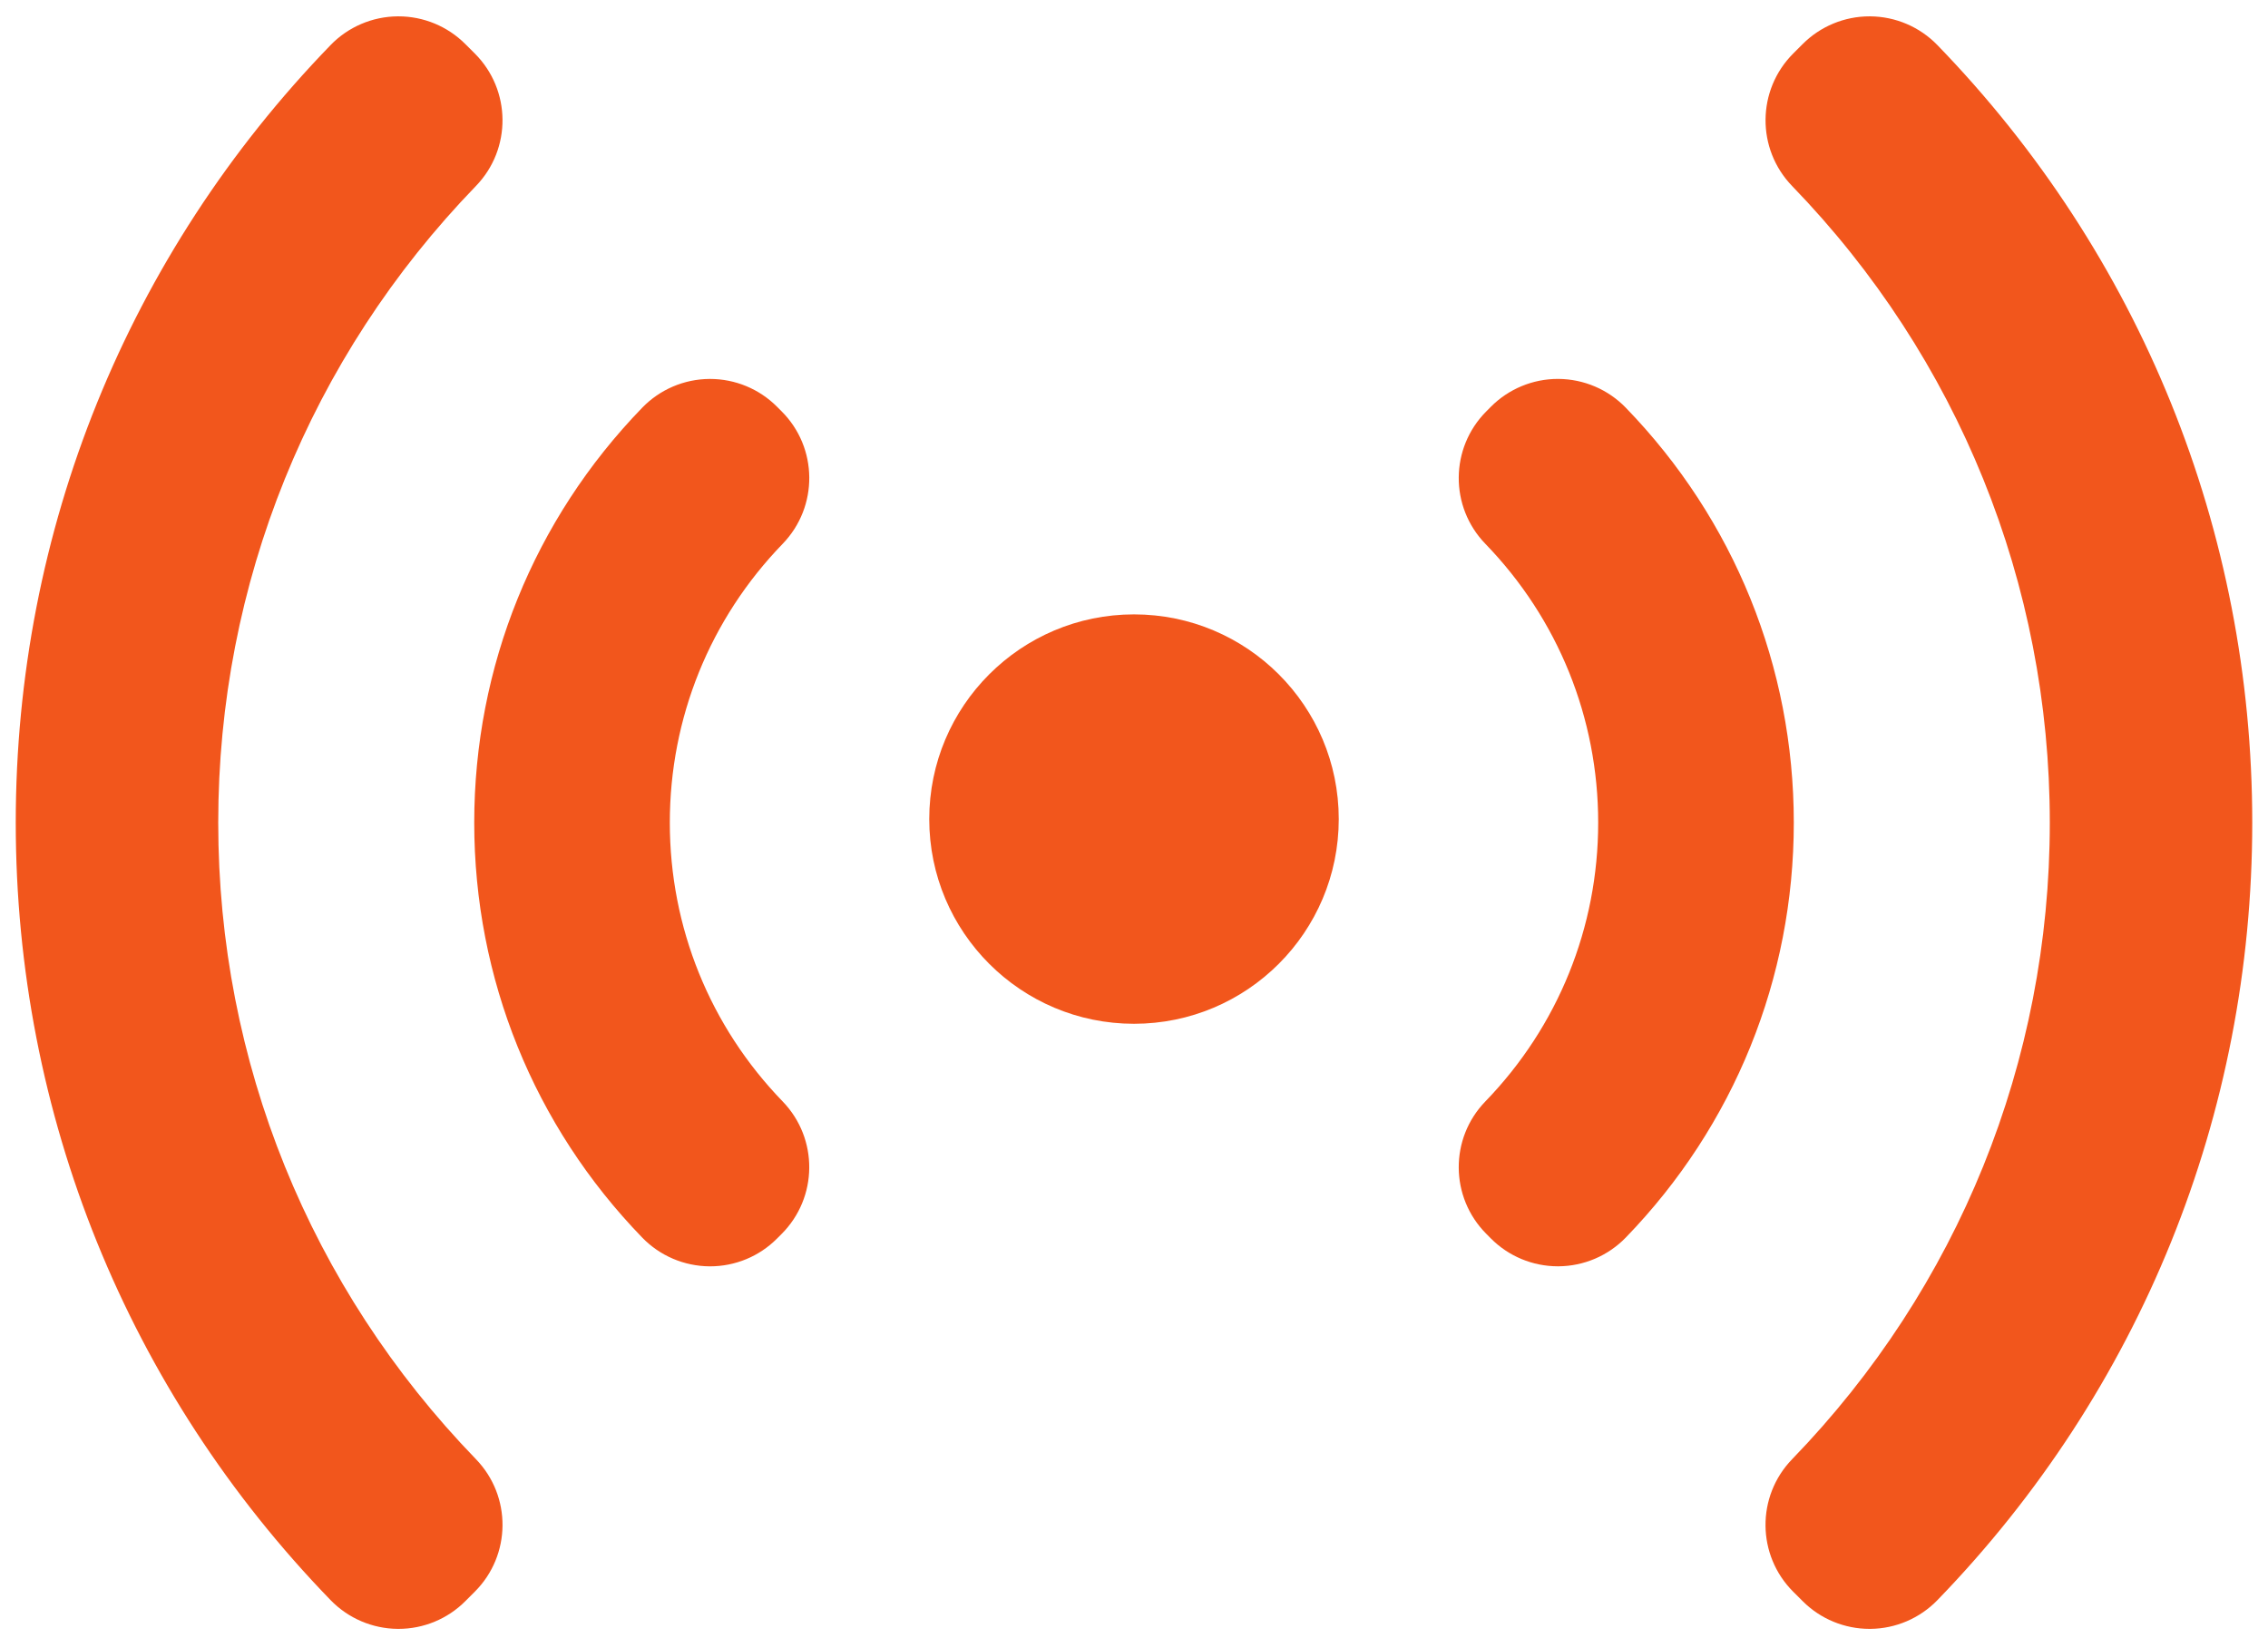 <?xml version="1.0" encoding="UTF-8"?>
<svg width="72px" height="52px" viewBox="0 0 72 52" version="1.1" xmlns="http://www.w3.org/2000/svg" xmlns:xlink="http://www.w3.org/1999/xlink">
    <!-- Generator: Sketch 56.3 (81716) - https://sketch.com -->
    <title>Group</title>
    <desc>Created with Sketch.</desc>
    <g id="Page-1" stroke="none" stroke-width="1" fill="none" fill-rule="evenodd">
        <g id="noun_streaming_55528" transform="translate(-14, 0)" fill="#F2561C" fill-rule="nonzero">
            <g id="Group" transform="translate(14, 0)">
                <g id="Path">
                    <path d="M61.505,1.432 C60.945,0.854 60.178,0.526 59.373,0.519 C59.365,0.519 59.358,0.519 59.351,0.519 C58.555,0.519 57.791,0.835 57.228,1.399 L56.926,1.701 C55.77,2.859 55.755,4.73 56.893,5.907 C62.167,11.358 65.073,18.537 65.073,26.121 C65.073,33.706 62.168,40.885 56.893,46.335 C55.752,47.513 55.769,49.389 56.93,50.546 L57.233,50.848 C57.795,51.409 58.557,51.723 59.351,51.723 C59.36,51.723 59.369,51.723 59.377,51.723 C60.18,51.716 60.946,51.387 61.505,50.811 C67.95,44.158 71.5,35.39 71.5,26.121 C71.5,16.853 67.95,8.085 61.505,1.432 Z"></path>
                    <path d="M6.928,26.121 C6.928,18.538 9.833,11.359 15.108,5.907 C16.248,4.73 16.232,2.856 15.072,1.698 L14.769,1.396 C14.206,0.834 13.444,0.519 12.649,0.519 C12.641,0.519 12.632,0.519 12.624,0.519 C11.82,0.526 11.053,0.854 10.494,1.432 C4.049,8.085 0.5,16.853 0.5,26.121 C0.5,35.39 4.049,44.158 10.495,50.81 C11.055,51.388 11.822,51.716 12.626,51.723 C12.634,51.723 12.642,51.723 12.65,51.723 C13.445,51.723 14.209,51.408 14.771,50.844 L15.074,50.541 C16.232,49.383 16.248,47.511 15.109,46.334 C9.833,40.884 6.928,33.705 6.928,26.121 Z"></path>
                    <path d="M51.611,12.945 C51.05,12.366 50.281,12.038 49.475,12.032 C49.469,12.032 49.462,12.032 49.456,12.032 C48.657,12.032 47.891,12.351 47.328,12.918 L47.181,13.066 C46.03,14.225 46.017,16.092 47.153,17.267 C49.464,19.654 50.736,22.799 50.736,26.121 C50.736,29.444 49.464,32.589 47.154,34.975 C46.017,36.15 46.029,38.017 47.181,39.176 L47.328,39.324 C47.89,39.891 48.657,40.21 49.456,40.21 C49.462,40.21 49.469,40.21 49.475,40.21 C50.281,40.205 51.05,39.876 51.611,39.298 C55.051,35.747 56.946,31.068 56.946,26.121 C56.946,21.175 55.052,16.496 51.611,12.945 Z"></path>
                    <path d="M24.812,13.06 L24.664,12.912 C24.102,12.349 23.338,12.033 22.543,12.033 C22.535,12.033 22.527,12.033 22.519,12.033 C21.715,12.039 20.948,12.368 20.388,12.946 C16.949,16.496 15.055,21.175 15.055,26.122 C15.055,31.069 16.949,35.749 20.389,39.299 C20.948,39.876 21.716,40.204 22.52,40.211 C22.528,40.211 22.536,40.211 22.543,40.211 C23.338,40.211 24.102,39.896 24.664,39.332 L24.812,39.184 C25.97,38.026 25.985,36.154 24.847,34.976 C22.537,32.589 21.264,29.446 21.264,26.122 C21.264,22.8 22.536,19.655 24.847,17.268 C25.986,16.09 25.971,14.217 24.812,13.06 Z"></path>
                </g>
                <circle id="Oval" cx="36" cy="26.009" r="6.5"></circle>
            </g>
        </g>
    </g>
</svg>